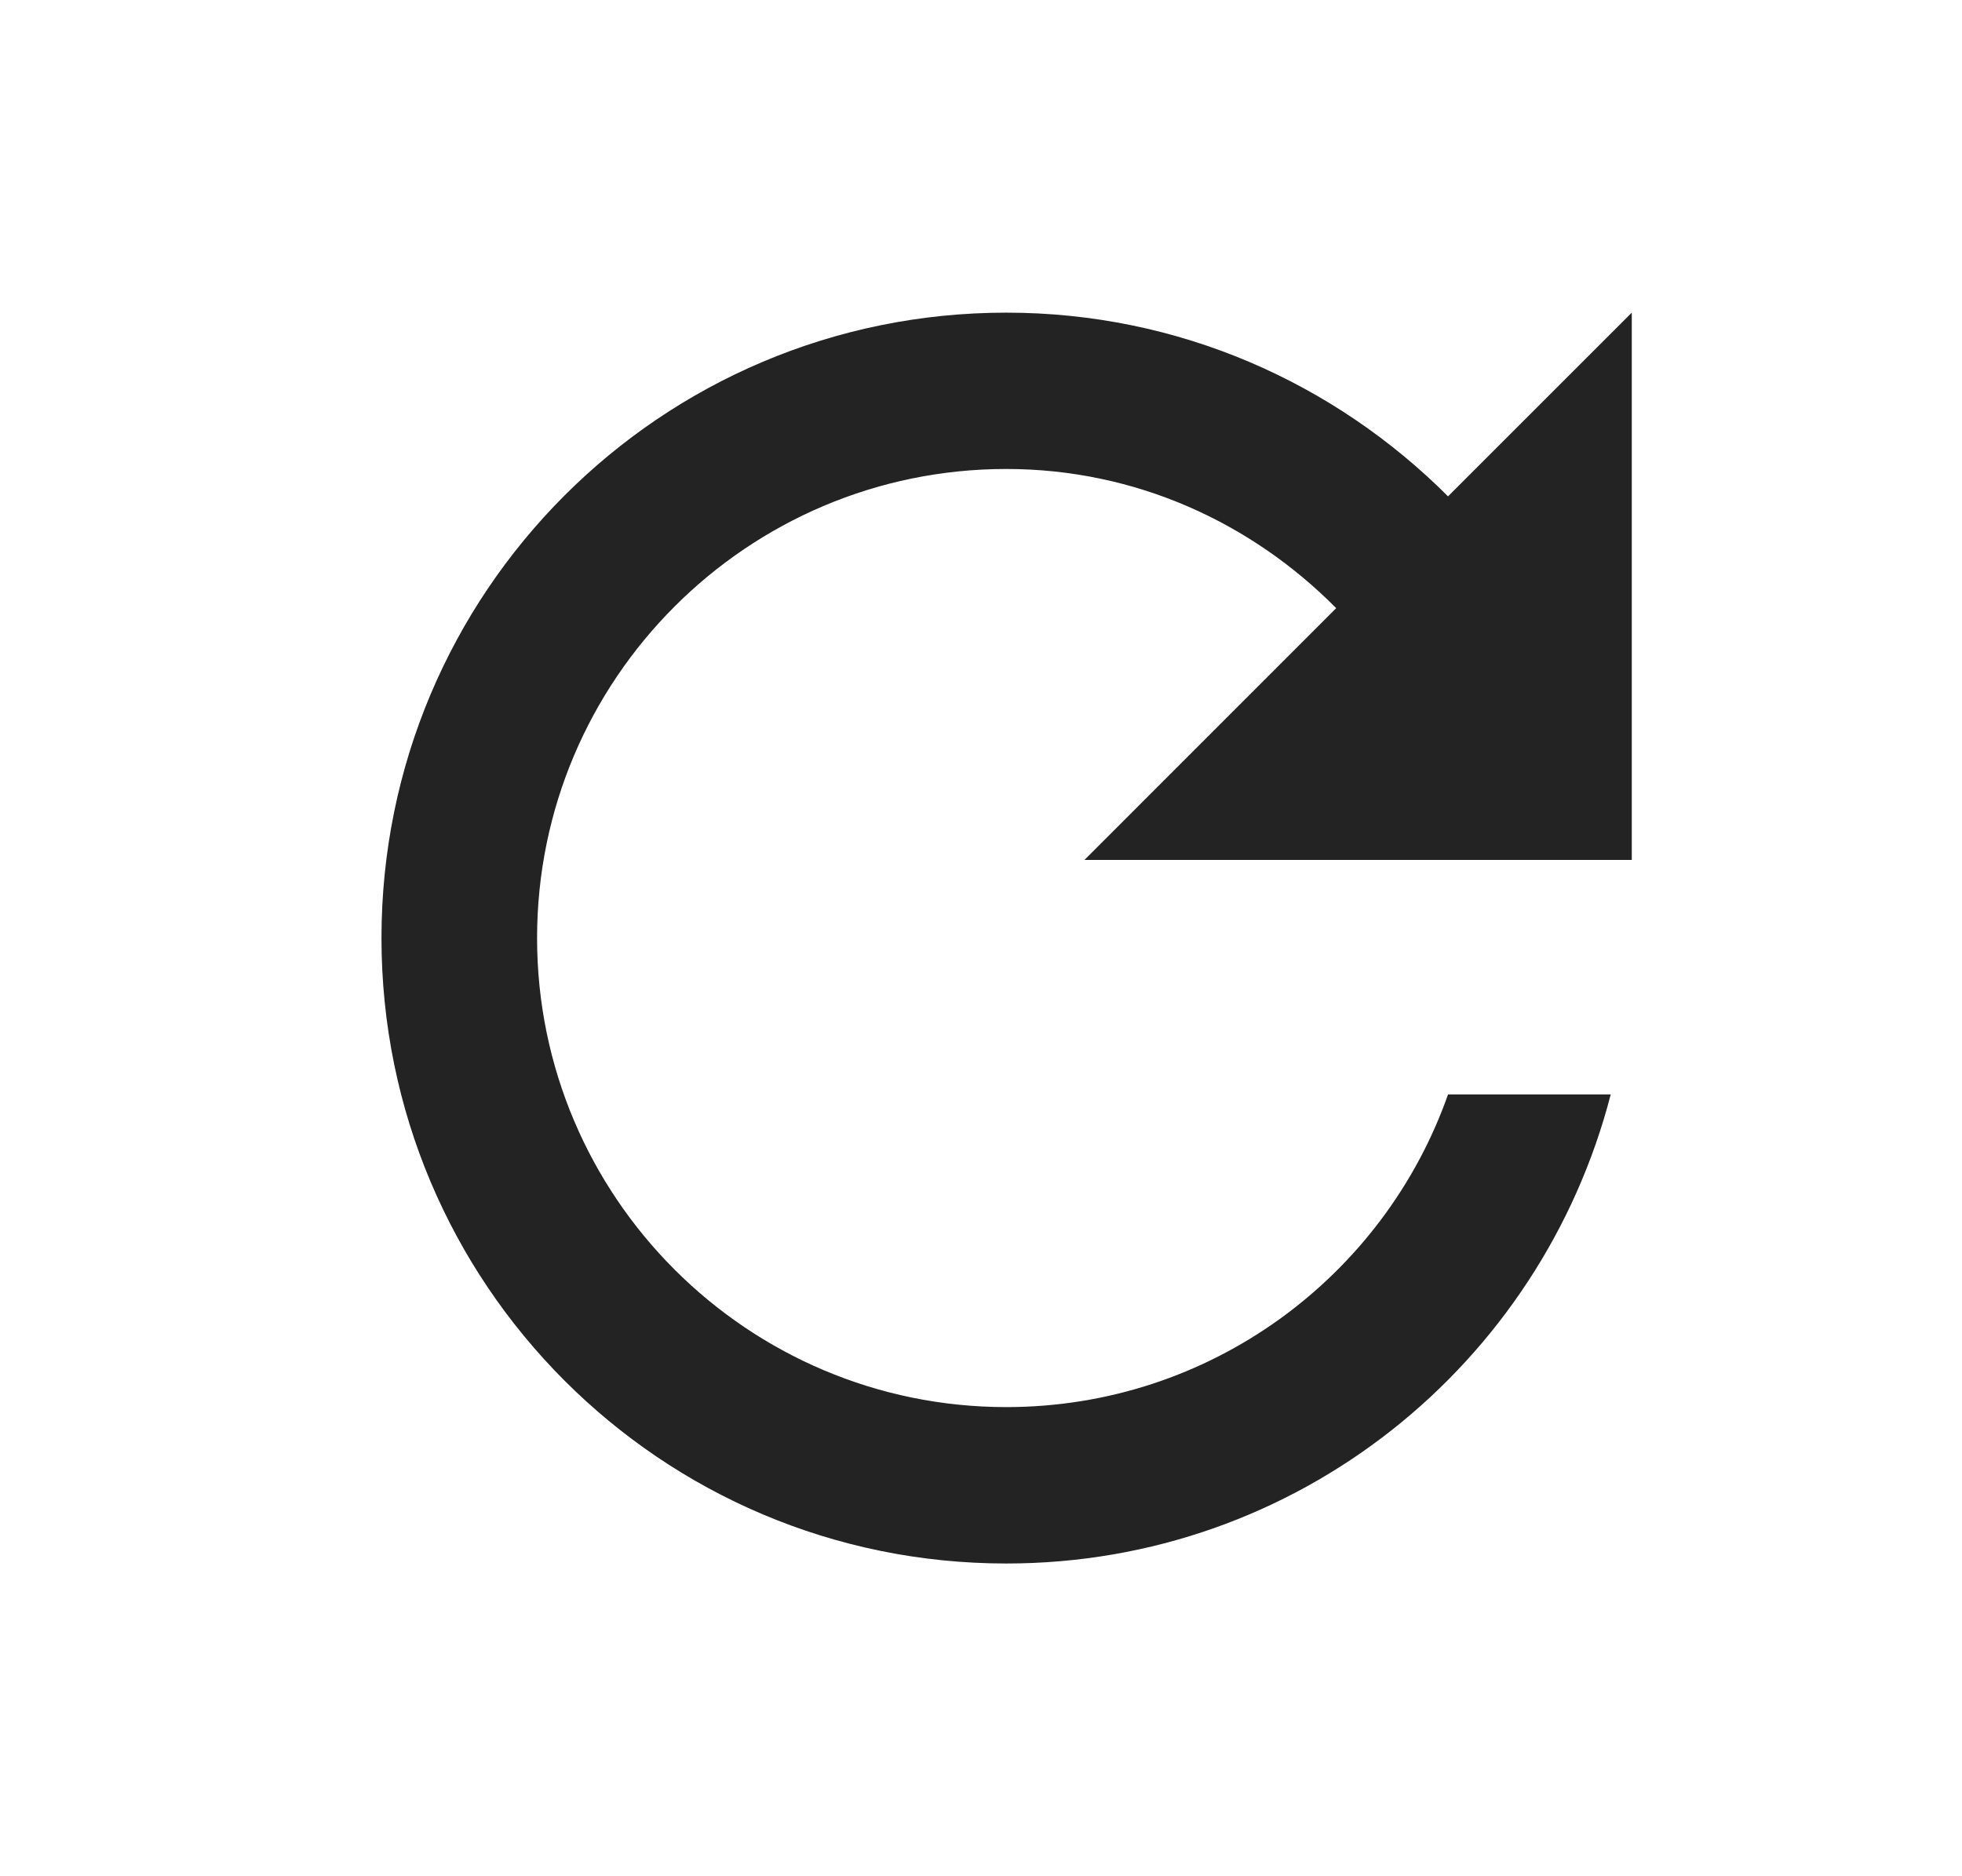 <svg width="23" height="22" viewBox="0 0 23 22" fill="none" xmlns="http://www.w3.org/2000/svg">
<path d="M16.975 5.82C15.646 4.491 13.822 3.666 11.796 3.666C7.744 3.666 4.472 6.948 4.472 10.999C4.472 15.051 7.744 18.333 11.796 18.333C15.215 18.333 18.066 15.995 18.882 12.833H16.975C16.223 14.969 14.188 16.499 11.796 16.499C8.762 16.499 6.296 14.034 6.296 10.999C6.296 7.965 8.762 5.499 11.796 5.499C13.318 5.499 14.674 6.132 15.664 7.131L12.713 10.083H19.129V3.666L16.975 5.82Z" fill="#232323"/>
</svg>
